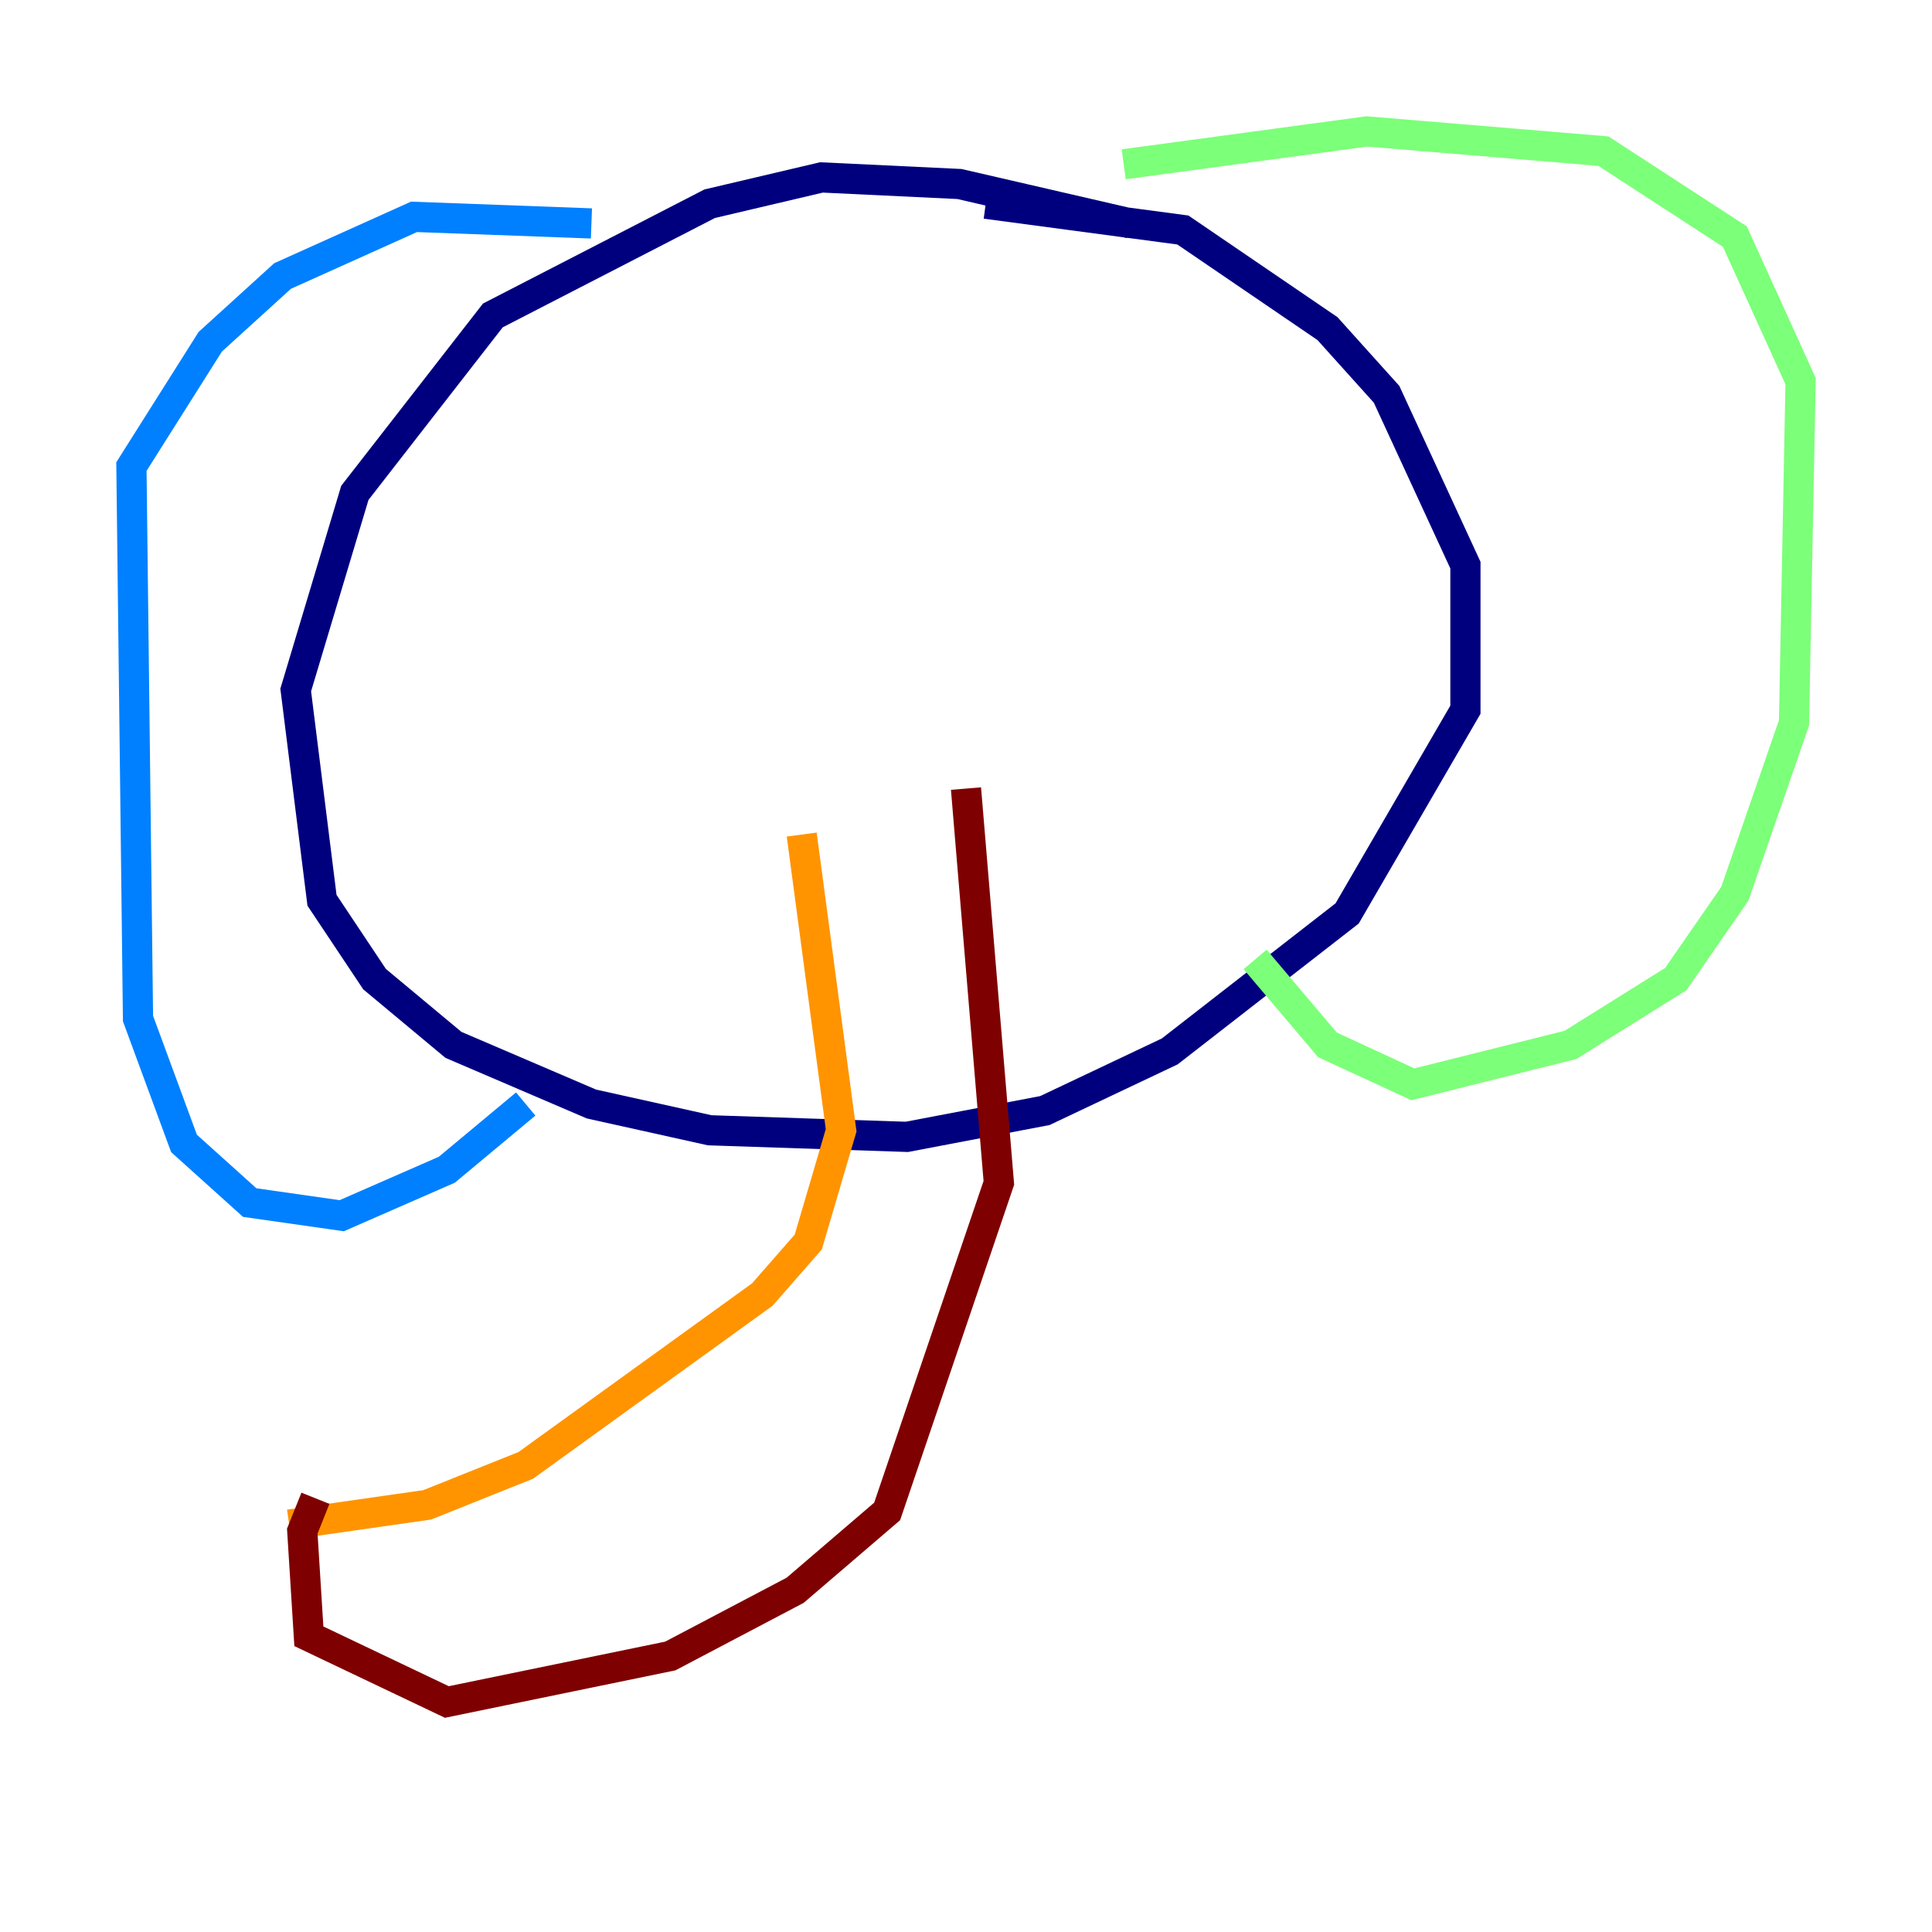 <?xml version="1.0" encoding="utf-8" ?>
<svg baseProfile="tiny" height="128" version="1.2" viewBox="0,0,128,128" width="128" xmlns="http://www.w3.org/2000/svg" xmlns:ev="http://www.w3.org/2001/xml-events" xmlns:xlink="http://www.w3.org/1999/xlink"><defs /><polyline fill="none" points="74.884,14.803 63.565,12.191 54.422,11.755 47.02,13.497 32.653,20.898 23.51,32.653 19.592,45.714 21.333,59.646 24.816,64.871 30.041,69.225 39.184,73.143 47.02,74.884 60.082,75.32 69.225,73.578 77.497,69.66 89.252,60.517 97.088,47.02 97.088,37.442 91.864,26.122 87.946,21.769 78.367,15.238 65.306,13.497" stroke="#00007f" stroke-width="2" /><polyline fill="none" points="39.184,14.803 27.429,14.367 18.721,18.286 13.932,22.64 8.707,30.912 9.143,67.483 12.191,75.755 16.544,79.674 22.64,80.544 29.605,77.497 34.83,73.143" stroke="#0080ff" stroke-width="2" /><polyline fill="none" points="74.449,10.884 90.558,8.707 106.231,10.014 114.939,15.674 119.293,25.252 118.857,47.891 114.939,59.211 111.02,64.871 104.054,69.225 93.605,71.837 87.946,69.225 83.156,63.565" stroke="#7cff79" stroke-width="2" /><polyline fill="none" points="53.116,55.292 55.728,74.884 53.551,82.286 50.503,85.769 34.83,97.088 28.299,99.701 19.157,101.007" stroke="#ff9400" stroke-width="2" /><polyline fill="none" points="64.0,52.245 66.177,78.367 58.776,100.136 52.68,105.361 44.408,109.714 29.605,112.762 20.463,108.408 20.027,101.442 20.898,99.265" stroke="#7f0000" stroke-width="2" /></svg>